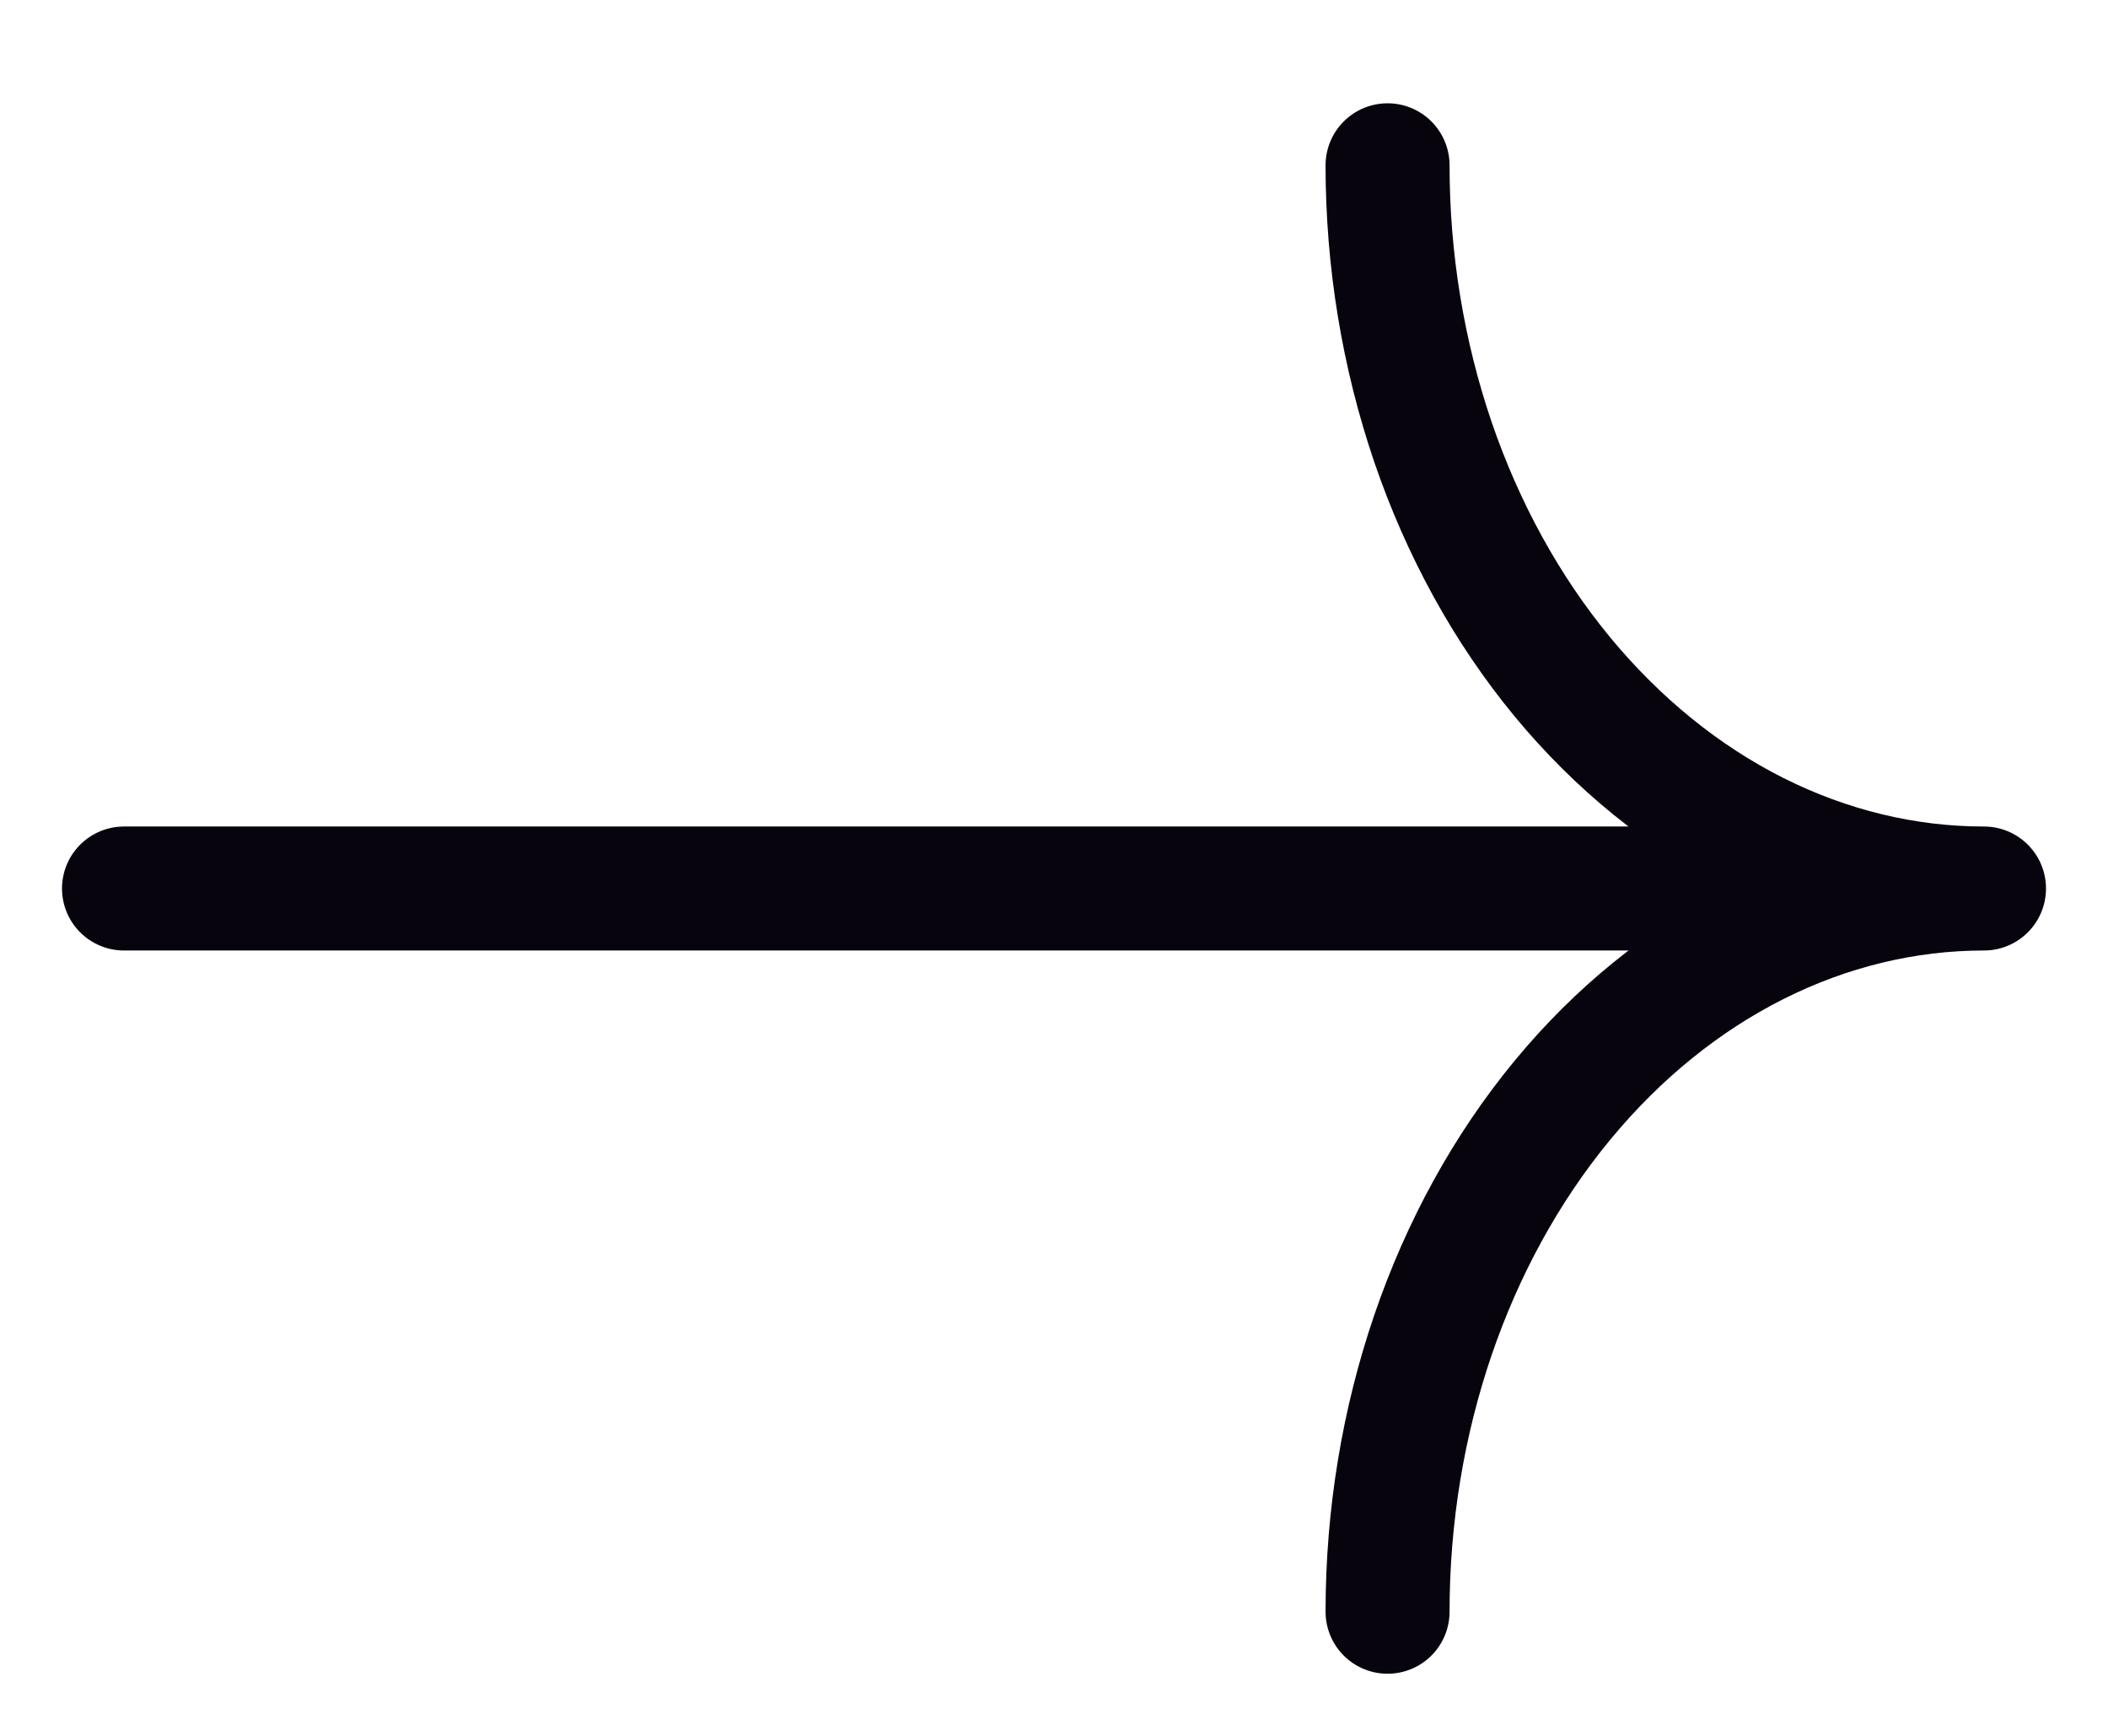 <svg xmlns="http://www.w3.org/2000/svg" width="17" height="14" viewBox="0 0 17 14" fill="none">
  <path d="M11.19 12.999C11.19 11.452 11.697 9.969 12.599 8.875C13.501 7.781 14.724 7.166 16 7.166M16 7.166C15.368 7.166 14.743 7.015 14.159 6.722C13.576 6.429 13.046 5.999 12.599 5.458C12.152 4.916 11.798 4.273 11.556 3.565C11.315 2.857 11.19 2.099 11.19 1.333M16 7.166H1" stroke="#07040E" stroke-linecap="round" stroke-linejoin="round"/>
</svg>